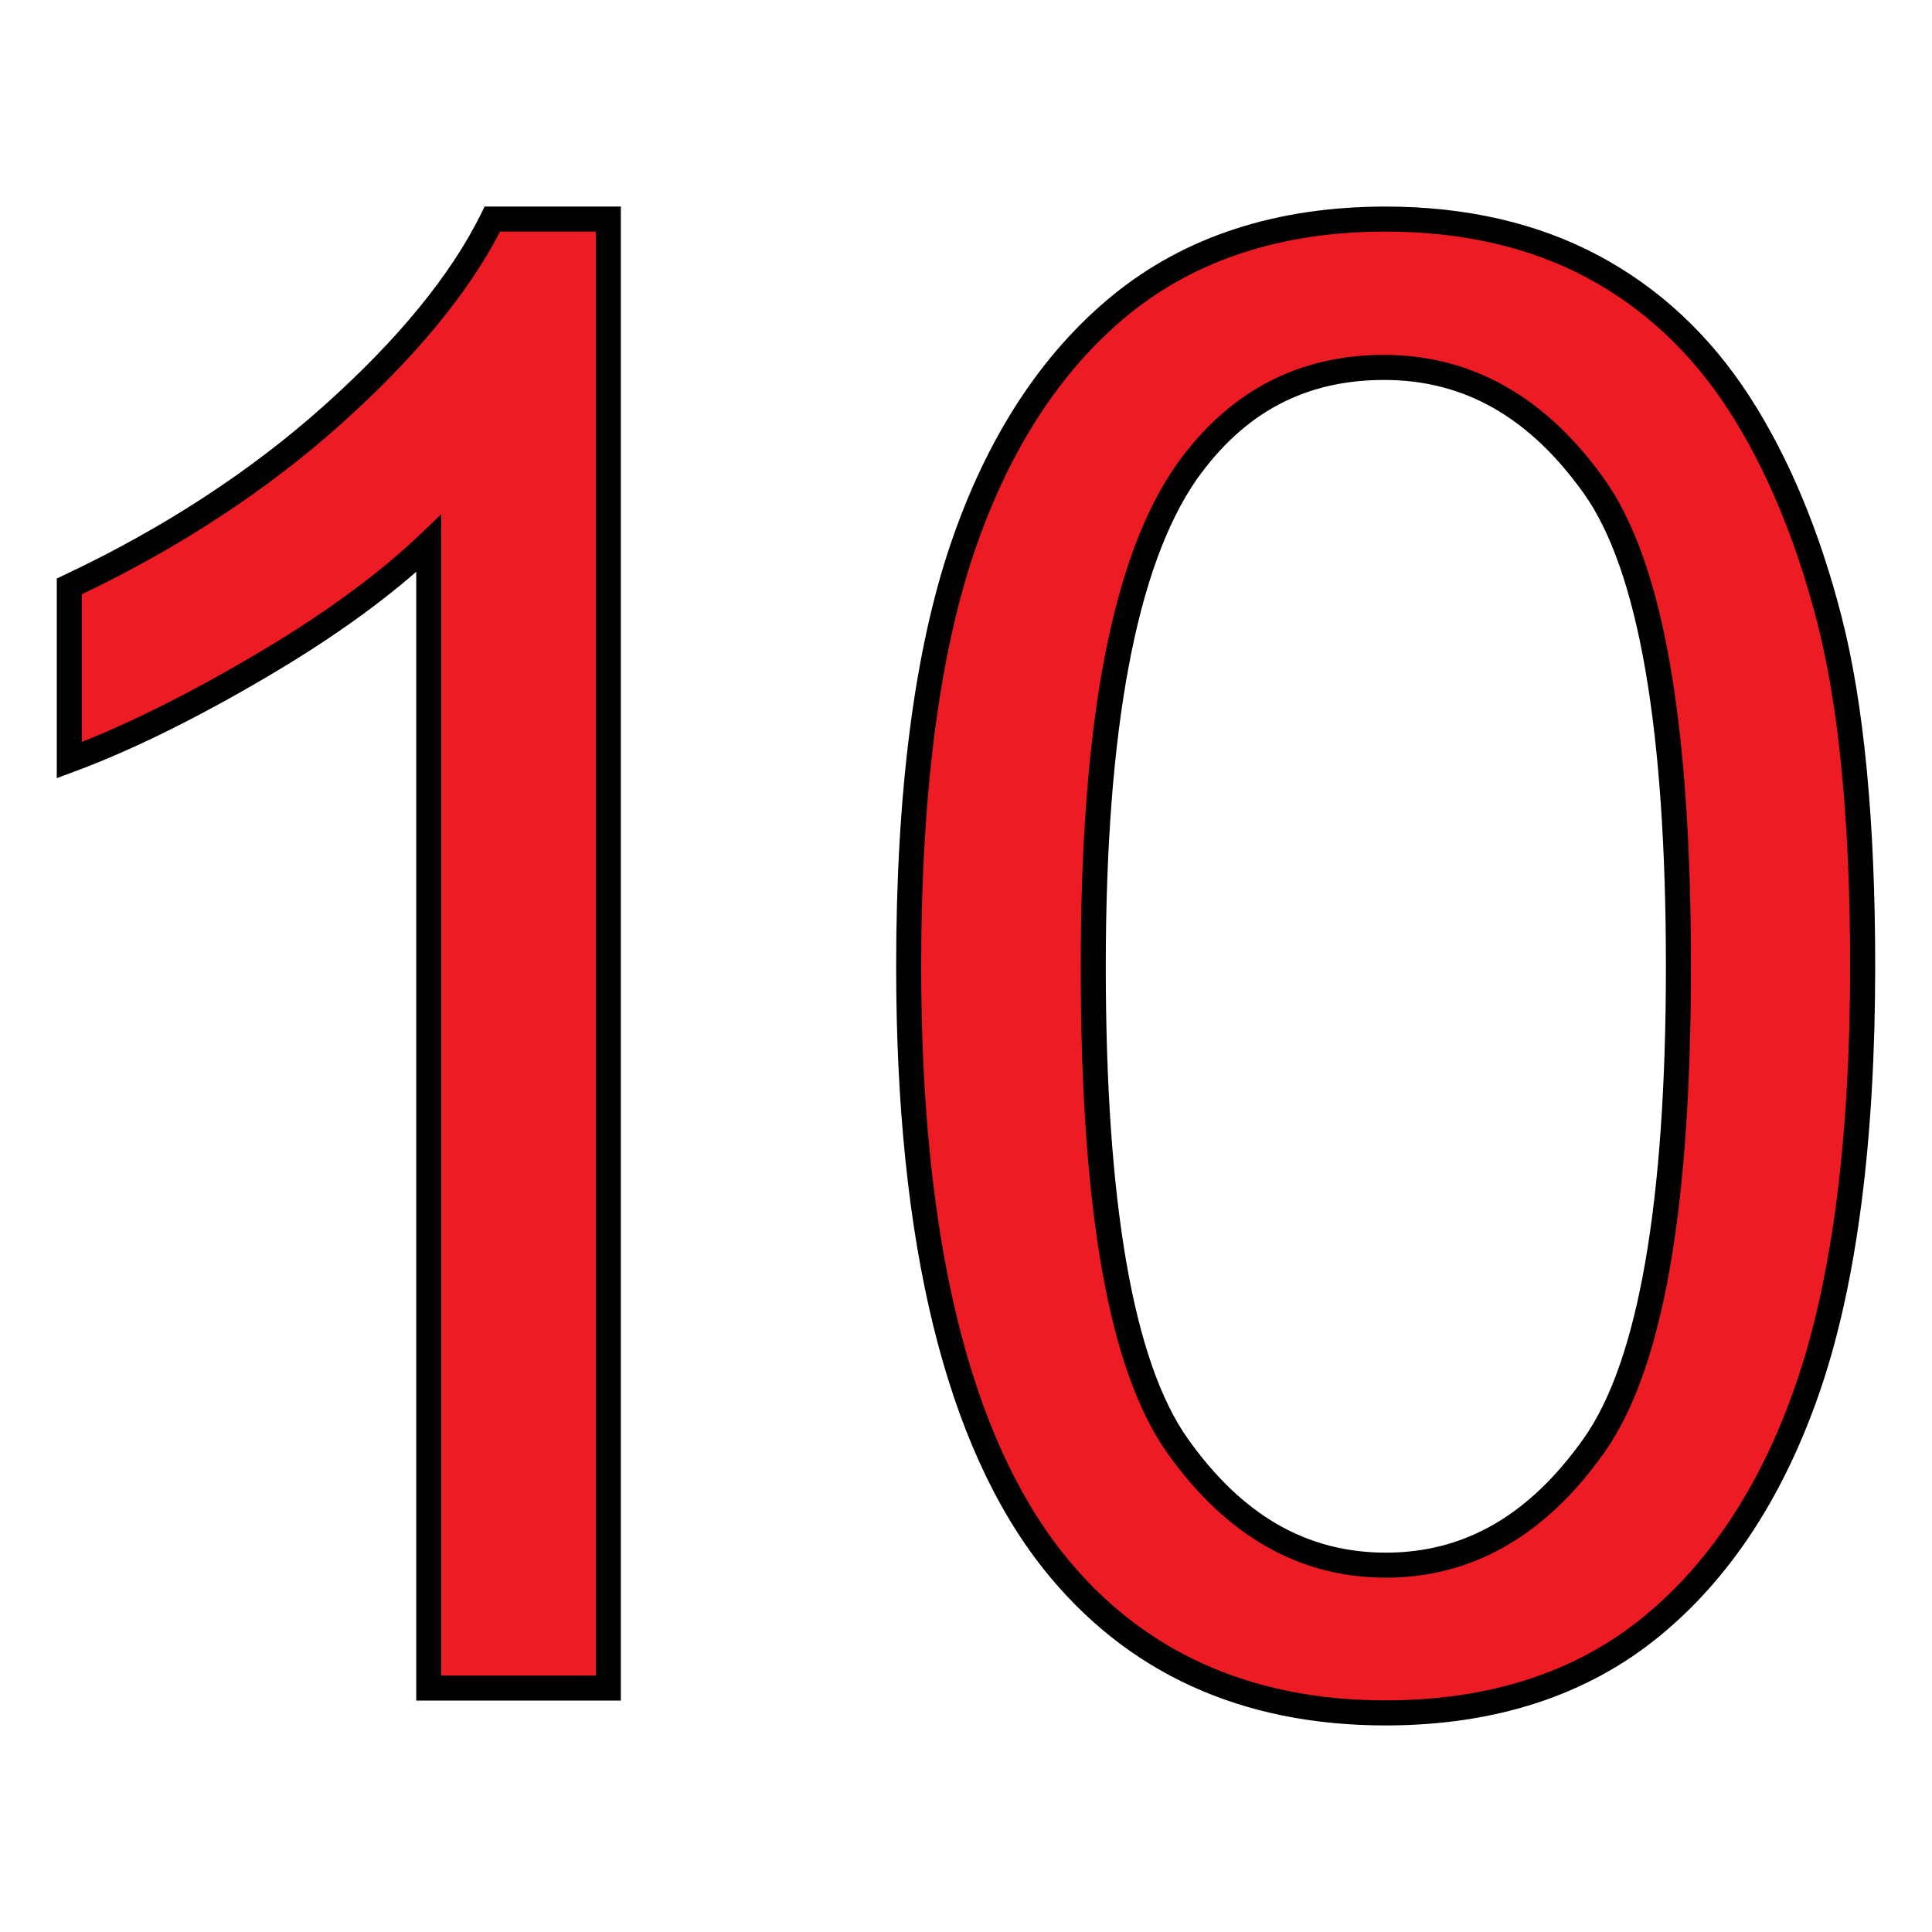 <?xml version="1.0" encoding="utf-8"?>
<!-- Generator: Adobe Illustrator 16.0.0, SVG Export Plug-In . SVG Version: 6.00 Build 0)  -->
<!DOCTYPE svg PUBLIC "-//W3C//DTD SVG 1.1//EN" "http://www.w3.org/Graphics/SVG/1.1/DTD/svg11.dtd">
<svg version="1.1" id="Layer_1" xmlns="http://www.w3.org/2000/svg" xmlns:xlink="http://www.w3.org/1999/xlink" x="0px" y="0px"
	 width="85px" height="85px" viewBox="0 0 85 85" enable-background="new 0 0 85 85" xml:space="preserve">
<g>
	<g enable-background="new    ">
		<path fill="#ED1C24" d="M26.763,74.269h-7.9V23.911c-1.901,1.812-4.393,3.636-7.489,5.446c-3.083,1.812-5.858,3.174-8.325,4.086
			V25.8c4.419-2.082,8.286-4.6,11.587-7.554c3.301-2.955,5.652-5.819,7.027-8.607h5.099V74.269z"/>
	</g>
	<g enable-background="new    ">
		<path d="M27.314,74.819h-9.001V25.156c-1.81,1.577-4.045,3.146-6.661,4.677c-3.096,1.819-5.926,3.207-8.412,4.126l-0.741,0.275
			V25.45l0.316-0.148c4.359-2.054,8.213-4.565,11.454-7.467c3.253-2.91,5.575-5.75,6.901-8.439l0.152-0.308h5.993V74.819z
			 M19.414,73.718h6.799V10.189h-4.211c-1.41,2.725-3.762,5.57-6.998,8.467c-3.242,2.901-7.077,5.421-11.404,7.491v6.495
			c2.243-0.891,4.76-2.152,7.495-3.76c3.011-1.762,5.497-3.568,7.389-5.37l0.93-0.887V73.718z"/>
	</g>
	<g enable-background="new    ">
		<path fill="#ED1C24" d="M39.979,42.525c0-7.604,0.783-13.733,2.35-18.37c1.568-4.638,3.893-8.222,6.978-10.739
			c3.083-2.519,6.976-3.777,11.653-3.777c3.454,0,6.486,0.693,9.095,2.081c2.607,1.388,4.753,3.392,6.448,6.012
			c1.695,2.621,3.031,5.808,3.995,9.571s1.452,8.838,1.452,15.21c0,7.555-0.771,13.643-2.325,18.294
			c-1.555,4.637-3.867,8.222-6.963,10.751c-3.083,2.532-6.989,3.803-11.702,3.803c-6.206,0-11.075-2.223-14.622-6.679
			C42.098,63.336,39.979,54.614,39.979,42.525z M48.097,42.525c0,10.572,1.235,17.6,3.716,21.094
			c2.479,3.495,5.523,5.241,9.159,5.241s6.681-1.759,9.159-5.267c2.479-3.508,3.714-10.535,3.714-21.081
			c0-10.599-1.234-17.638-3.714-21.119c-2.479-3.481-5.549-5.229-9.235-5.229c-3.637,0-6.526,1.541-8.698,4.611
			C49.461,24.707,48.097,31.953,48.097,42.525z"/>
	</g>
	<g enable-background="new    ">
		<path d="M60.96,75.912c-6.352,0-11.417-2.317-15.054-6.889c-4.299-5.419-6.479-14.334-6.479-26.498
			c0-7.634,0.801-13.873,2.381-18.547c1.595-4.721,4-8.418,7.15-10.989c3.171-2.589,7.208-3.901,12.002-3.901
			c3.529,0,6.677,0.723,9.353,2.146c2.673,1.421,4.911,3.507,6.653,6.198c1.729,2.673,3.097,5.947,4.065,9.733
			c0.975,3.808,1.47,8.971,1.47,15.347c0,7.583-0.793,13.796-2.354,18.468c-1.585,4.726-3.985,8.429-7.137,11.005
			C69.837,74.59,65.78,75.912,60.96,75.912z M60.96,10.189c-4.534,0-8.337,1.229-11.305,3.652c-2.987,2.438-5.276,5.968-6.804,10.49
			c-1.542,4.559-2.323,10.68-2.323,18.193c0,11.909,2.1,20.595,6.241,25.813c3.417,4.294,8.191,6.472,14.19,6.472
			c4.56,0,8.38-1.237,11.353-3.678c2.989-2.443,5.273-5.977,6.791-10.502c1.523-4.559,2.295-10.654,2.295-18.118
			c0-6.283-0.482-11.354-1.434-15.074c-0.939-3.67-2.261-6.835-3.924-9.407c-1.639-2.532-3.74-4.492-6.245-5.825
			C67.279,10.867,64.308,10.189,60.96,10.189z M60.972,69.411c-3.798,0-7.031-1.841-9.608-5.474
			c-2.567-3.617-3.816-10.62-3.816-21.412c0-10.789,1.373-18.007,4.199-22.063c2.276-3.218,5.353-4.848,9.149-4.848
			c3.846,0,7.104,1.837,9.685,5.46c2.566,3.604,3.814,10.616,3.814,21.438c0,10.77-1.248,17.769-3.814,21.398
			C68.001,67.562,64.768,69.411,60.972,69.411z M60.896,16.716c-3.467,0-6.164,1.432-8.248,4.378
			c-2.652,3.811-3.998,11.021-3.998,21.432c0,10.408,1.215,17.398,3.611,20.774c2.393,3.373,5.241,5.01,8.711,5.01
			c3.466,0,6.315-1.646,8.71-5.033c2.396-3.391,3.611-10.376,3.611-20.764c0-10.438-1.214-17.437-3.61-20.8
			C67.288,18.35,64.414,16.716,60.896,16.716z"/>
	</g>
</g>
</svg>
